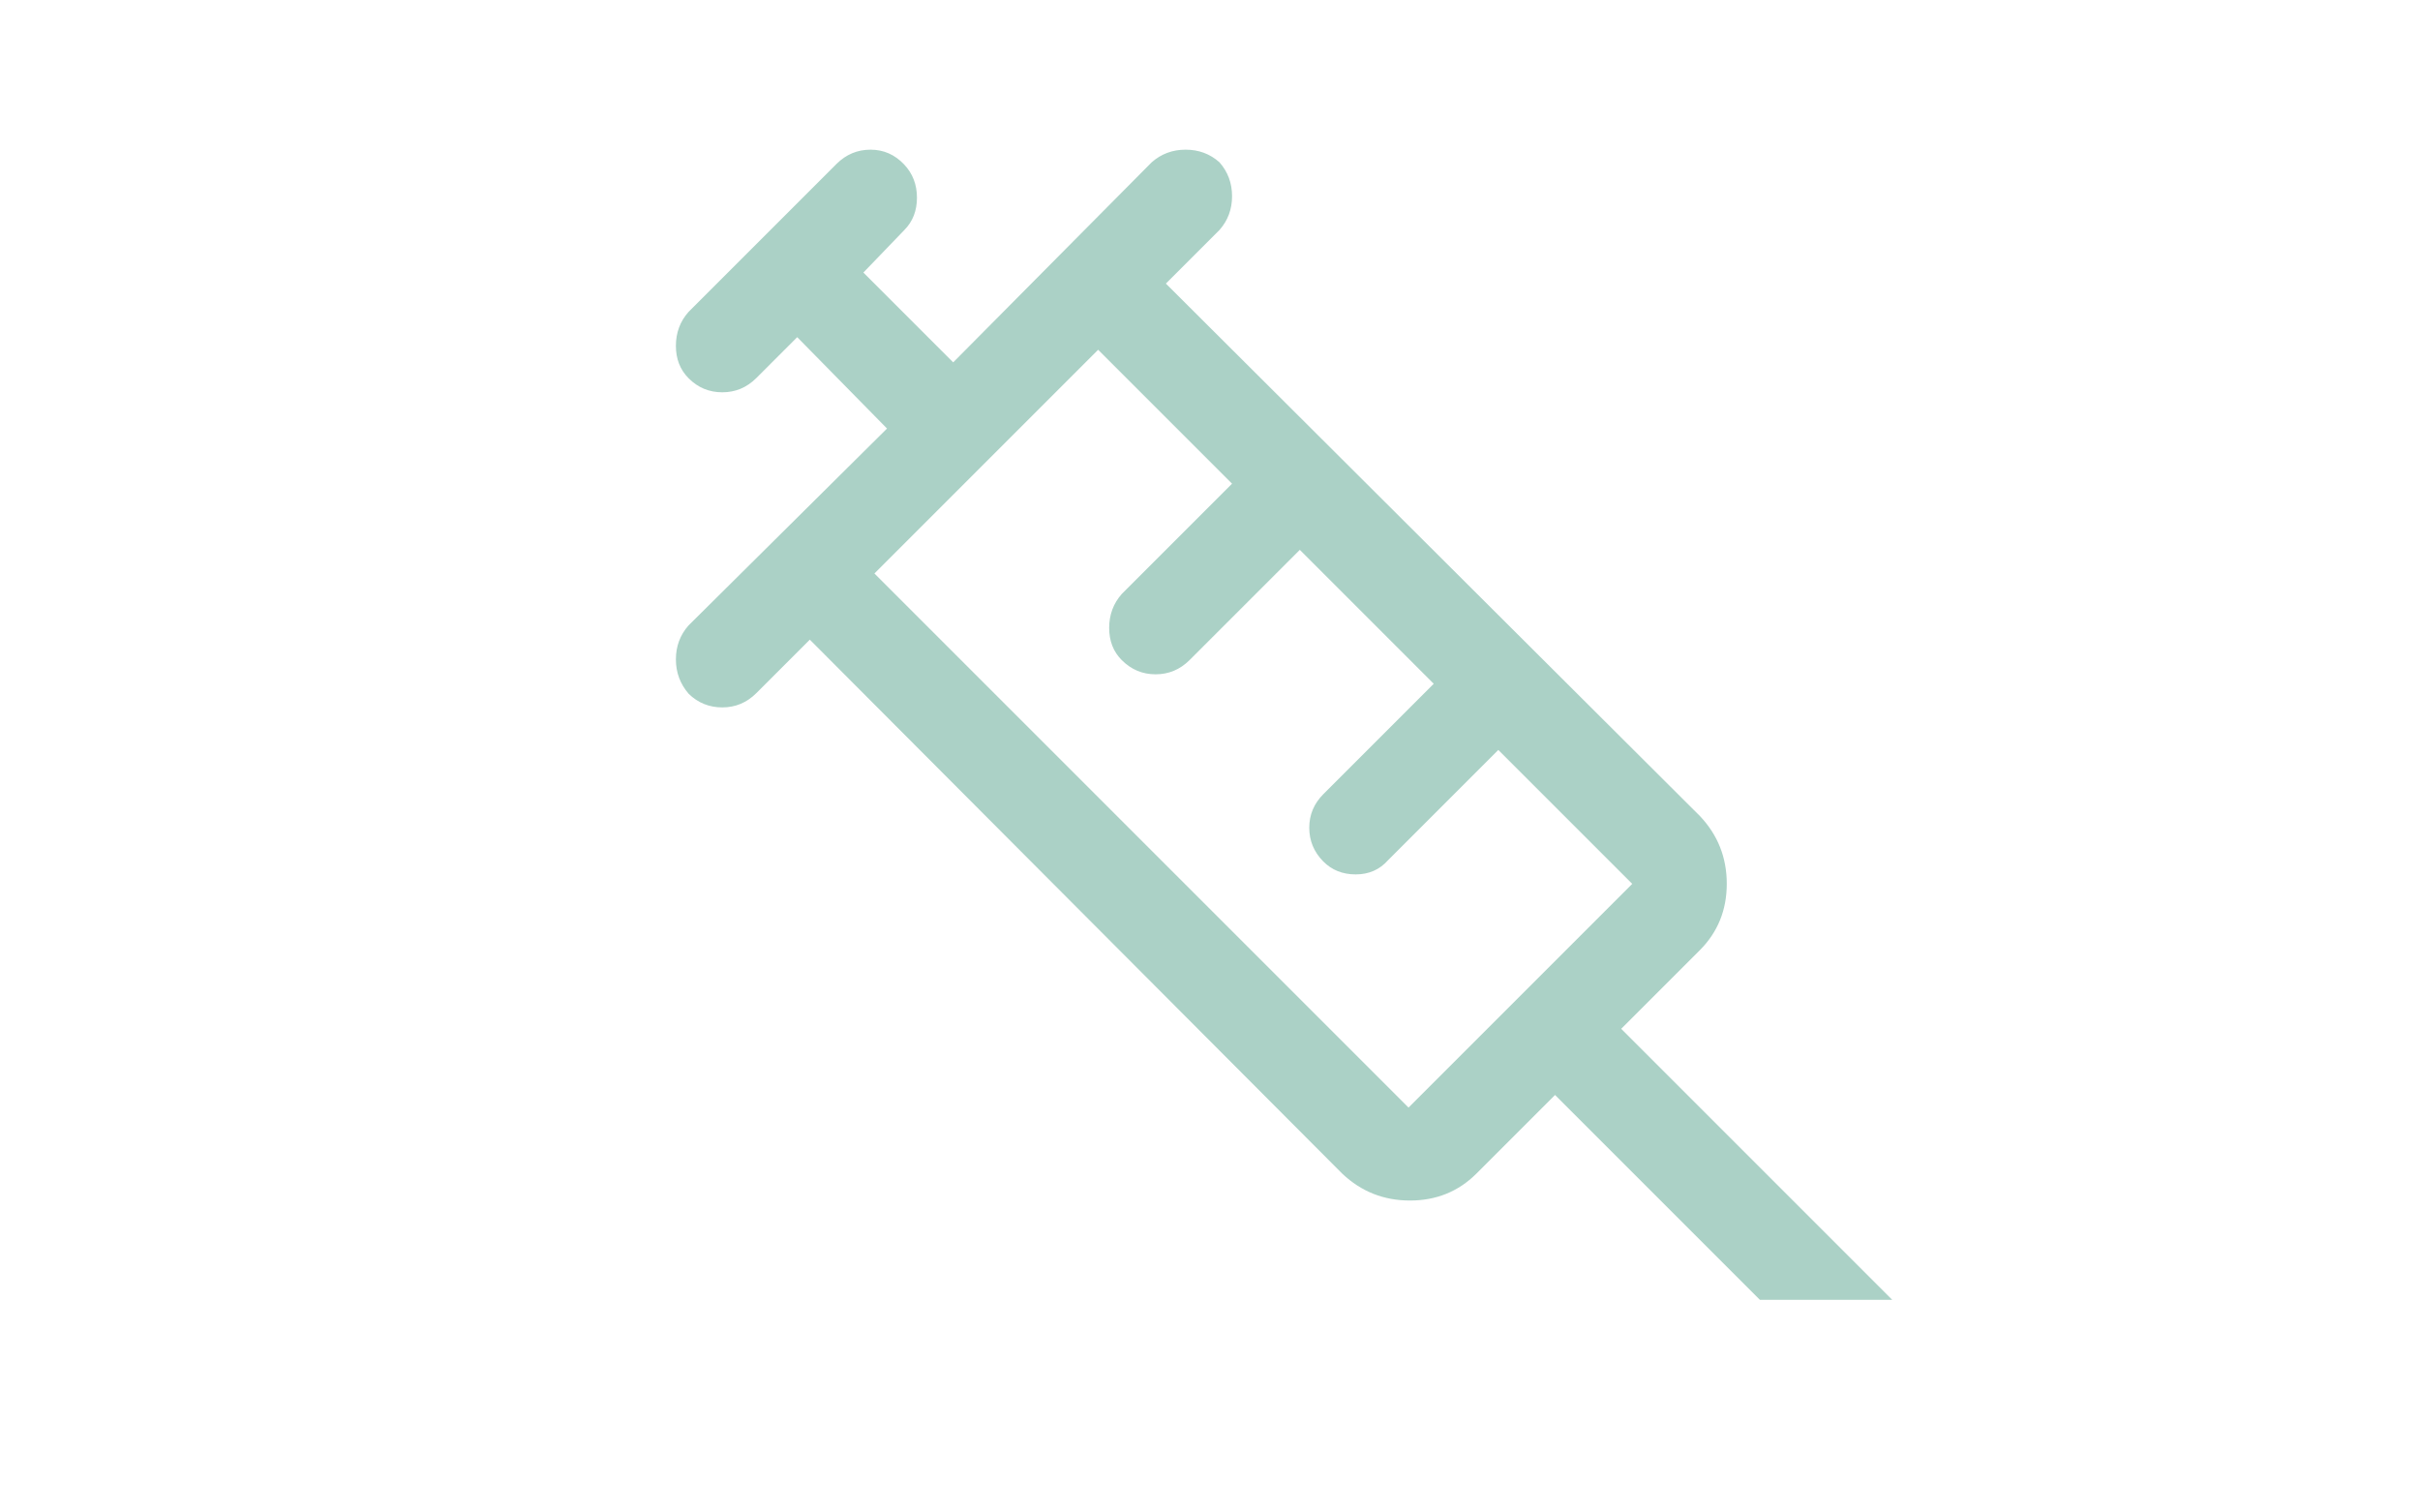 <svg xmlns="http://www.w3.org/2000/svg" fill="#abd1c6" height="30" viewBox="0 -960 960 960" width="48"><path d="M149.13-519.609Q141-529 141-541.467q0-12.466 8-21.533l126-125-57-58-26 26q-9.067 9-21.533 9-12.467 0-21.337-8.842-8.13-8.105-8.13-20.632Q141-753 149-762l94-94q9.067-9 21.533-9 12.467 0 21.337 9.391Q294-847 294-834.533q0 12.466-8 20.533l-26 27 57 57 126-127q9.067-8 21.533-8Q477-865 486-857q8 9.067 8 21.533Q494-823 486-814l-34 34 339 338q17 18 17 42.939T791-357l-50 50 172 172h-84L699-265l-50 50q-17.122 17-42.061 17T564-215L226-554l-34 34q-9.067 9-21.533 9-12.467 0-21.337-8.609ZM267-596l339 339 142-142-85-85-70 70q-8 9-20.5 9t-20.63-8.25q-8.87-9-8.87-21.375T552-456l70-70-85-85-70 70q-9.067 9-21.533 9Q433-532 424-541q-8-8-8-20.467 0-12.466 8-21.533l70-70-85-85-142 142Zm-7-7 142-142-142 142Z"/></svg>